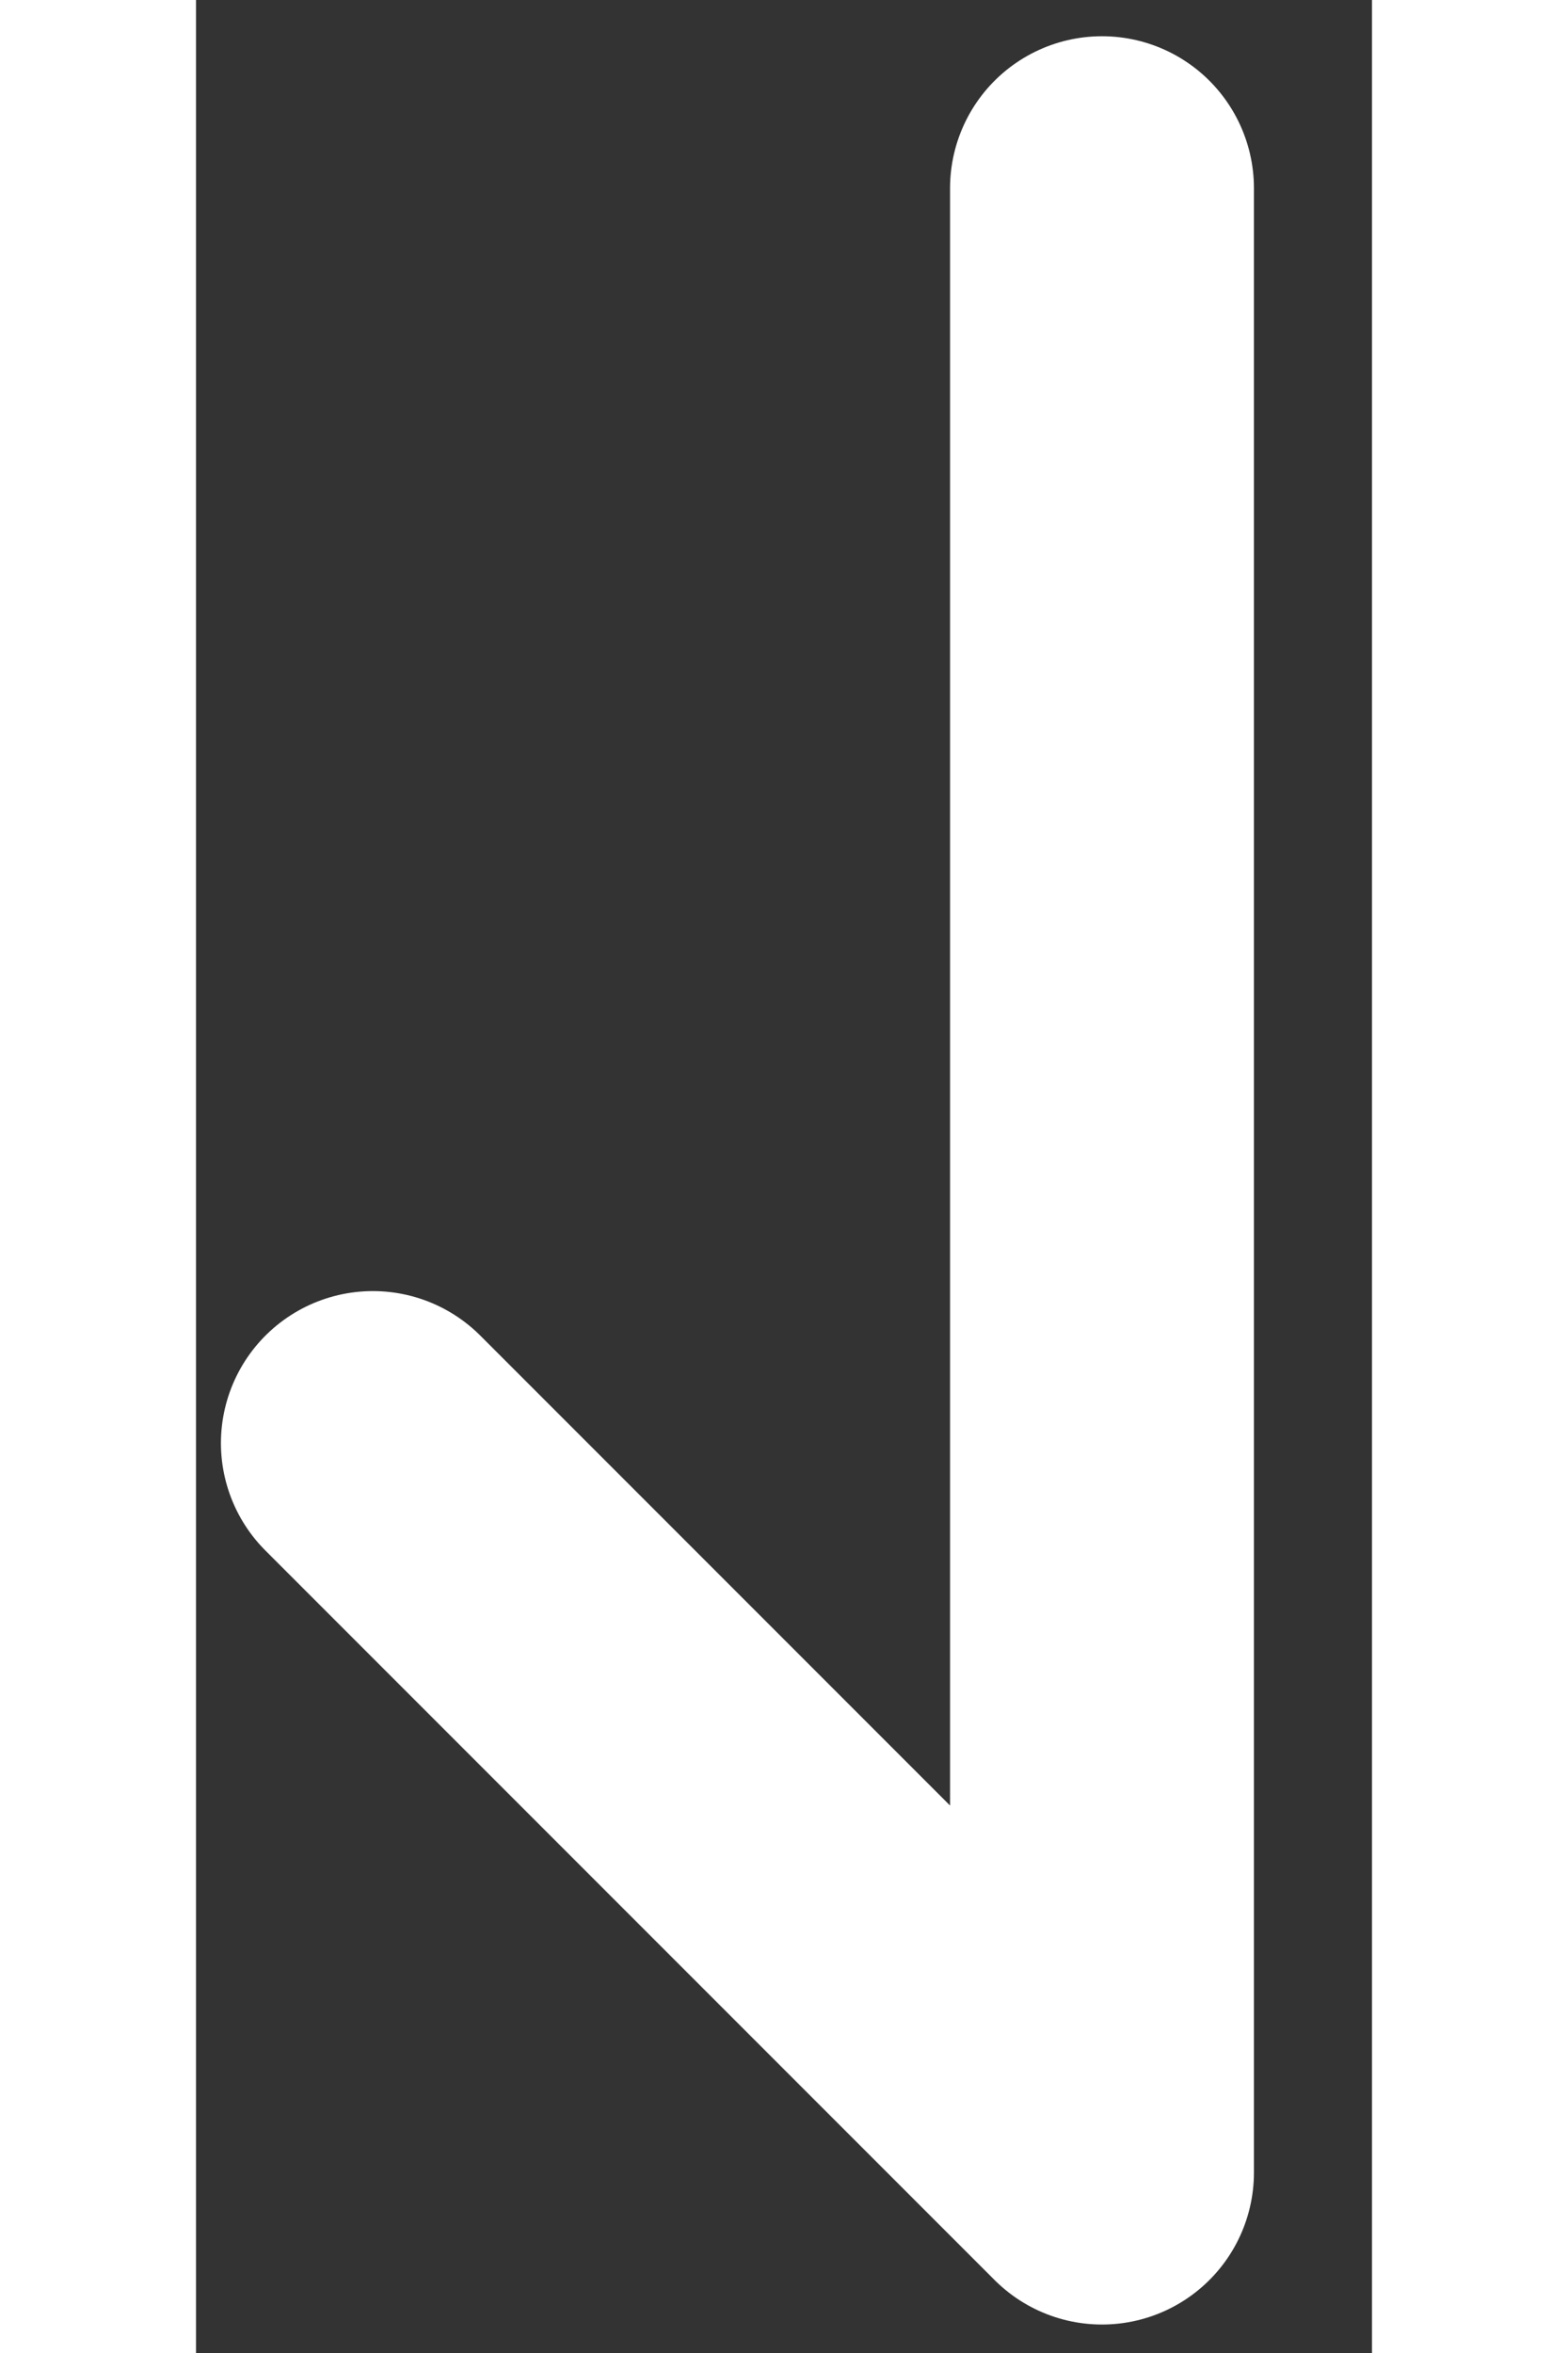 <?xml version="1.0" encoding="utf-8"?><!-- Uploaded to: SVG Repo, www.svgrepo.com, Generator: SVG Repo Mixer Tools -->
<svg width="10" height="15" viewBox="0 0 5 10" fill="none" xmlns="http://www.w3.org/2000/svg">
<rect x="0" y="0" width="5" height="10" fill="#333333" stroke="none"/>
<path d="M3.852 0.8L3.852 9.233L0.752 6.133" stroke="white" stroke-width="1.292" stroke-linecap="round" stroke-linejoin="round"/>
</svg>

